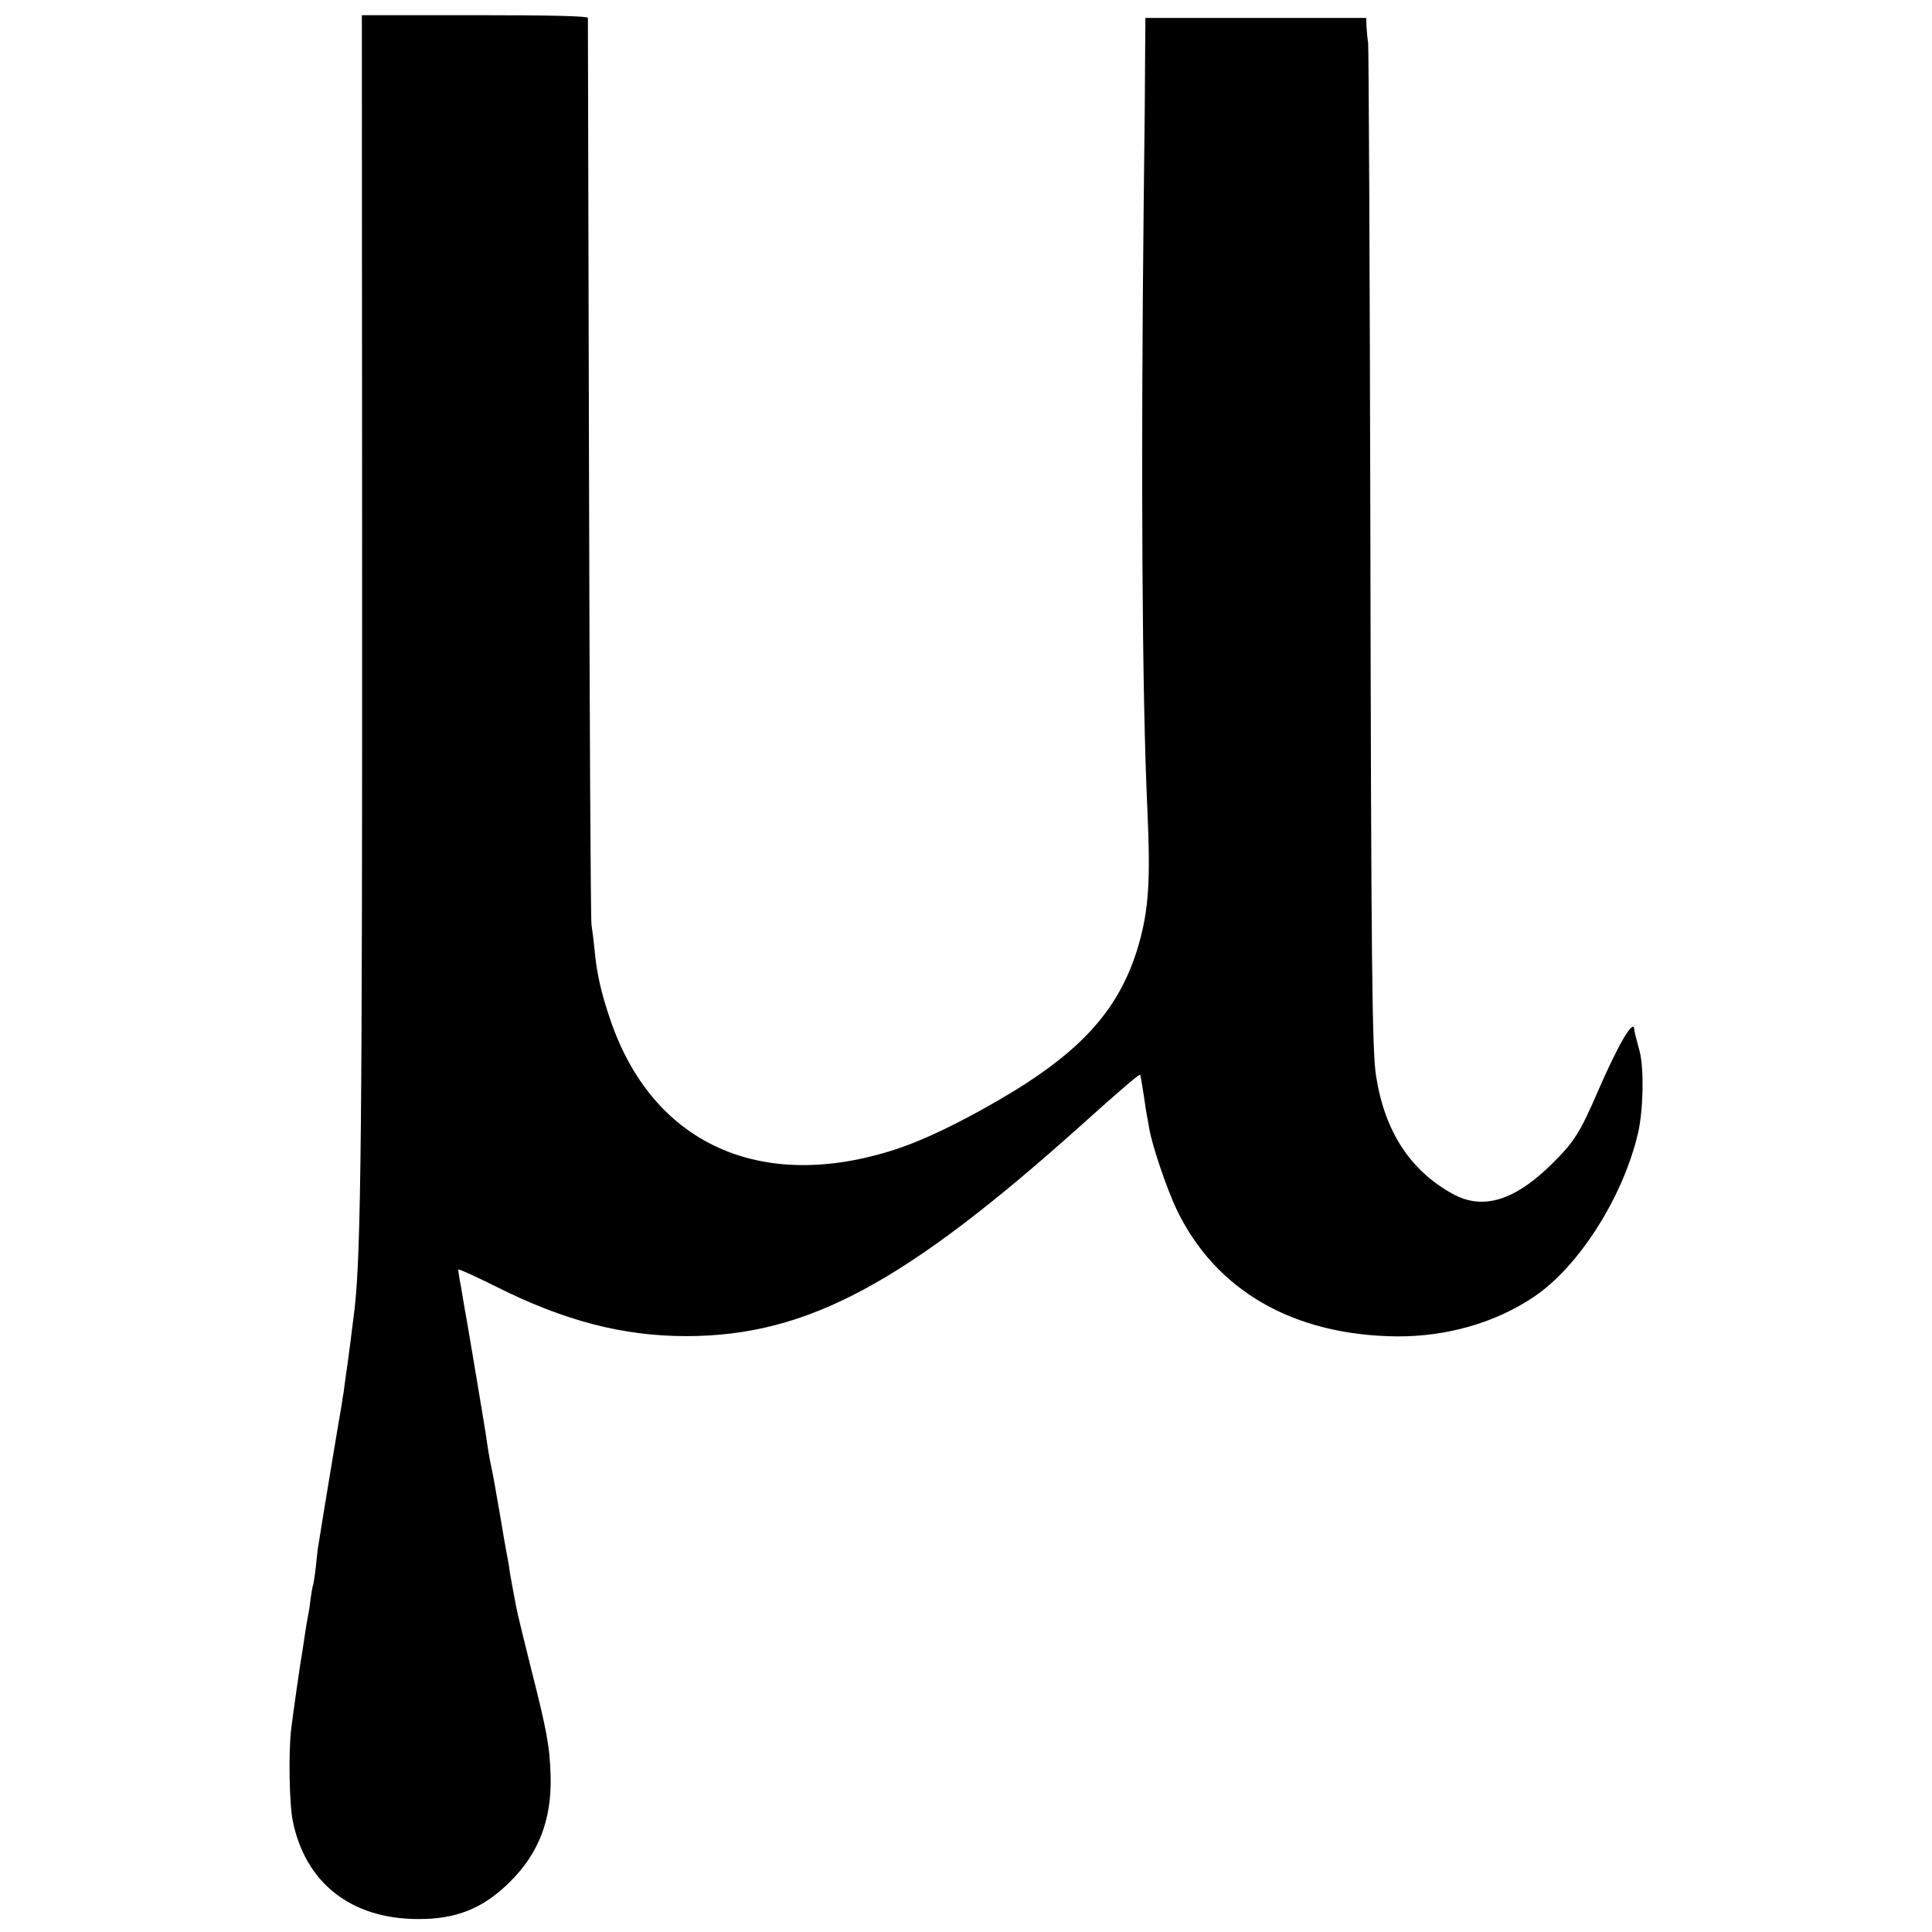 <?xml version="1.0" standalone="no"?>
<!DOCTYPE svg PUBLIC "-//W3C//DTD SVG 20010904//EN"
 "http://www.w3.org/TR/2001/REC-SVG-20010904/DTD/svg10.dtd">
<svg version="1.0" xmlns="http://www.w3.org/2000/svg"
 width="700pt" height="700pt" viewBox="0 0 700 700"
 preserveAspectRatio="xMidYMid meet">
<g transform="translate(0,700) scale(0.1,-0.1)"
fill="#000000" stroke="none">
<path d="M1312 5035 c1 -2138 -4 -2569 -27 -2775 -8 -68 -25 -200 -32 -245 -3
-22 -7 -49 -8 -60 -2 -11 -6 -33 -8 -50 -3 -16 -22 -129 -42 -250 -20 -121
-38 -231 -40 -245 -3 -14 -7 -50 -10 -80 -3 -30 -8 -62 -10 -70 -3 -8 -7 -33
-10 -55 -2 -22 -7 -51 -10 -65 -3 -14 -7 -41 -10 -60 -3 -19 -7 -46 -9 -60 -7
-37 -34 -227 -41 -285 -10 -81 -7 -273 6 -334 46 -224 212 -354 454 -354 138
-1 236 39 331 133 106 104 153 227 149 385 -3 108 -14 165 -72 394 -24 96 -49
197 -54 225 -5 28 -12 65 -15 81 -3 17 -8 41 -9 55 -2 14 -6 36 -9 50 -3 14
-14 79 -25 145 -20 117 -25 143 -36 195 -3 14 -7 41 -10 60 -2 19 -20 127 -39
240 -19 113 -37 221 -41 240 -3 19 -10 59 -15 89 -6 30 -10 58 -10 61 0 4 62
-24 138 -62 247 -124 460 -179 688 -179 438 0 792 190 1439 771 130 117 205
181 206 176 1 -3 2 -9 3 -13 1 -5 6 -35 11 -68 5 -33 9 -62 10 -65 1 -3 5 -25
9 -50 12 -66 63 -215 98 -290 141 -295 422 -458 799 -462 181 -1 356 49 496
143 163 109 324 362 378 594 19 83 22 231 6 295 -7 25 -14 52 -16 60 -2 8 -4
18 -4 23 -4 35 -60 -62 -132 -228 -64 -148 -86 -183 -164 -260 -136 -135 -252
-171 -361 -111 -154 84 -247 227 -278 426 -15 91 -18 414 -21 2005 -2 941 -6
1724 -8 1740 -3 17 -5 44 -6 60 l-1 30 -400 0 -400 0 -1 -125 c0 -69 -2 -305
-5 -525 -11 -996 -6 -1811 13 -2215 12 -264 5 -365 -32 -495 -68 -232 -207
-387 -505 -560 -148 -86 -276 -147 -374 -179 -490 -160 -884 20 -1036 473 -33
97 -48 165 -56 251 -3 30 -8 71 -11 90 -3 19 -7 764 -9 1655 -2 891 -4 1625
-4 1630 0 7 -141 10 -410 10 l-409 0 1 -1910z"/>
</g>
</svg>
